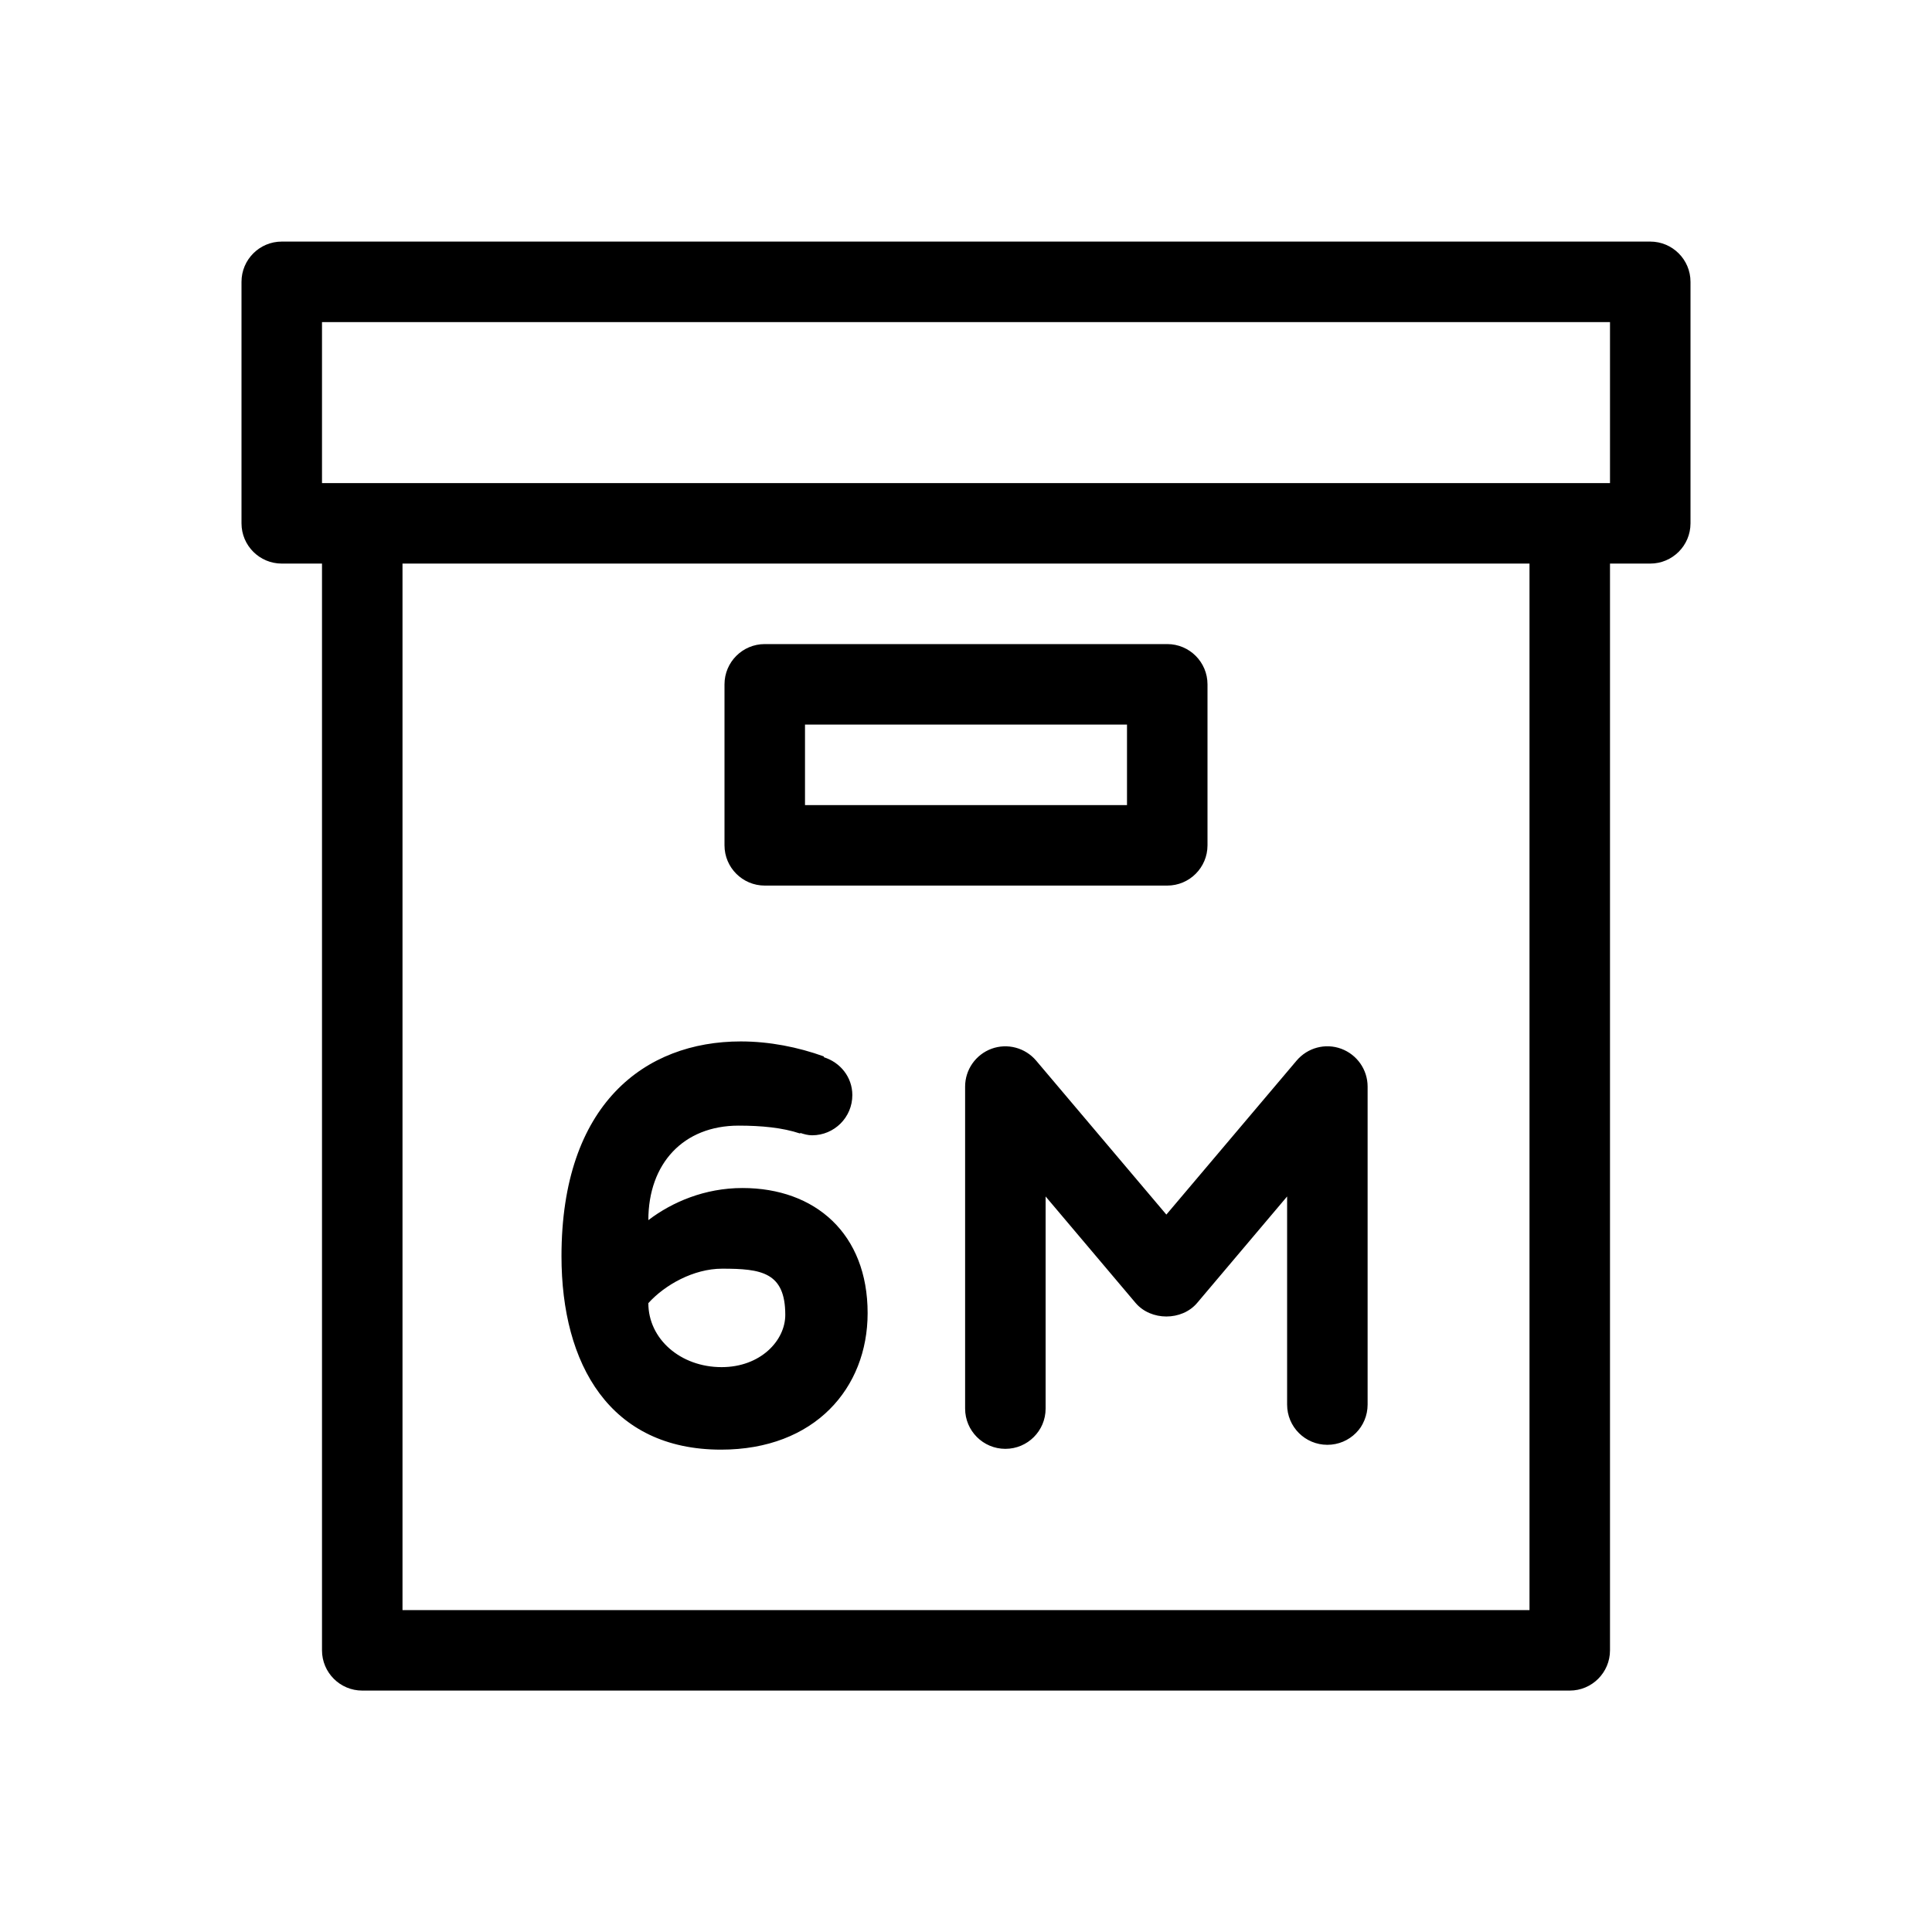 <svg viewBox="0 0 24 24" xmlns="http://www.w3.org/2000/svg">
<path d="M12.871 13.175C12.735 13.015 12.514 12.956 12.317 13.028C12.12 13.101 11.989 13.288 11.989 13.498V17.498C11.989 17.774 12.213 17.998 12.489 17.998C12.766 17.998 12.989 17.774 12.989 17.498V14.863L14.107 16.186C14.298 16.41 14.681 16.41 14.871 16.186L15.989 14.863V17.448C15.989 17.725 16.213 17.948 16.489 17.948C16.766 17.948 16.989 17.725 16.989 17.448V13.498C16.989 13.288 16.858 13.101 16.661 13.028C16.463 12.955 16.243 13.015 16.107 13.175L14.489 15.088L12.871 13.175ZM8.957 18.008C10.12 18.008 10.778 17.244 10.778 16.312C10.778 15.325 10.127 14.758 9.223 14.758C8.754 14.758 8.348 14.933 8.054 15.157C8.054 14.454 8.489 13.983 9.175 13.983C9.459 13.983 9.721 14.008 9.939 14.081L9.942 14.074C9.989 14.089 10.036 14.103 10.088 14.103C10.364 14.103 10.588 13.88 10.588 13.604C10.588 13.379 10.437 13.196 10.233 13.133L10.236 13.124C9.913 13.007 9.556 12.937 9.202 12.937C8.012 12.937 6.975 13.714 6.975 15.605C6.975 16.95 7.577 18.008 8.957 18.008ZM8.971 15.76C9.455 15.76 9.755 15.802 9.755 16.334C9.755 16.654 9.447 16.983 8.964 16.983C8.454 16.983 8.054 16.634 8.054 16.188C8.257 15.963 8.614 15.76 8.971 15.76ZM9.5 11.001H14.5C14.776 11.001 15 10.777 15 10.501V8.501C15 8.225 14.776 8.001 14.5 8.001H9.5C9.224 8.001 9 8.225 9 8.501V10.501C9 10.777 9.224 11.001 9.5 11.001ZM10 9.001H14V10.001H10V9.001ZM20.5 3.001H3.5C3.224 3.001 3 3.225 3 3.501V6.501C3 6.777 3.224 7.001 3.5 7.001H4V20.501C4 20.777 4.224 21.001 4.5 21.001H19.5C19.776 21.001 20 20.777 20 20.501V7.001H20.5C20.776 7.001 21 6.777 21 6.501V3.501C21 3.225 20.776 3.001 20.5 3.001ZM19 20.001H5V7.001H19V20.001ZM20 6.001H19.5H4.5H4V4.001H20V6.001Z" />
</svg>
